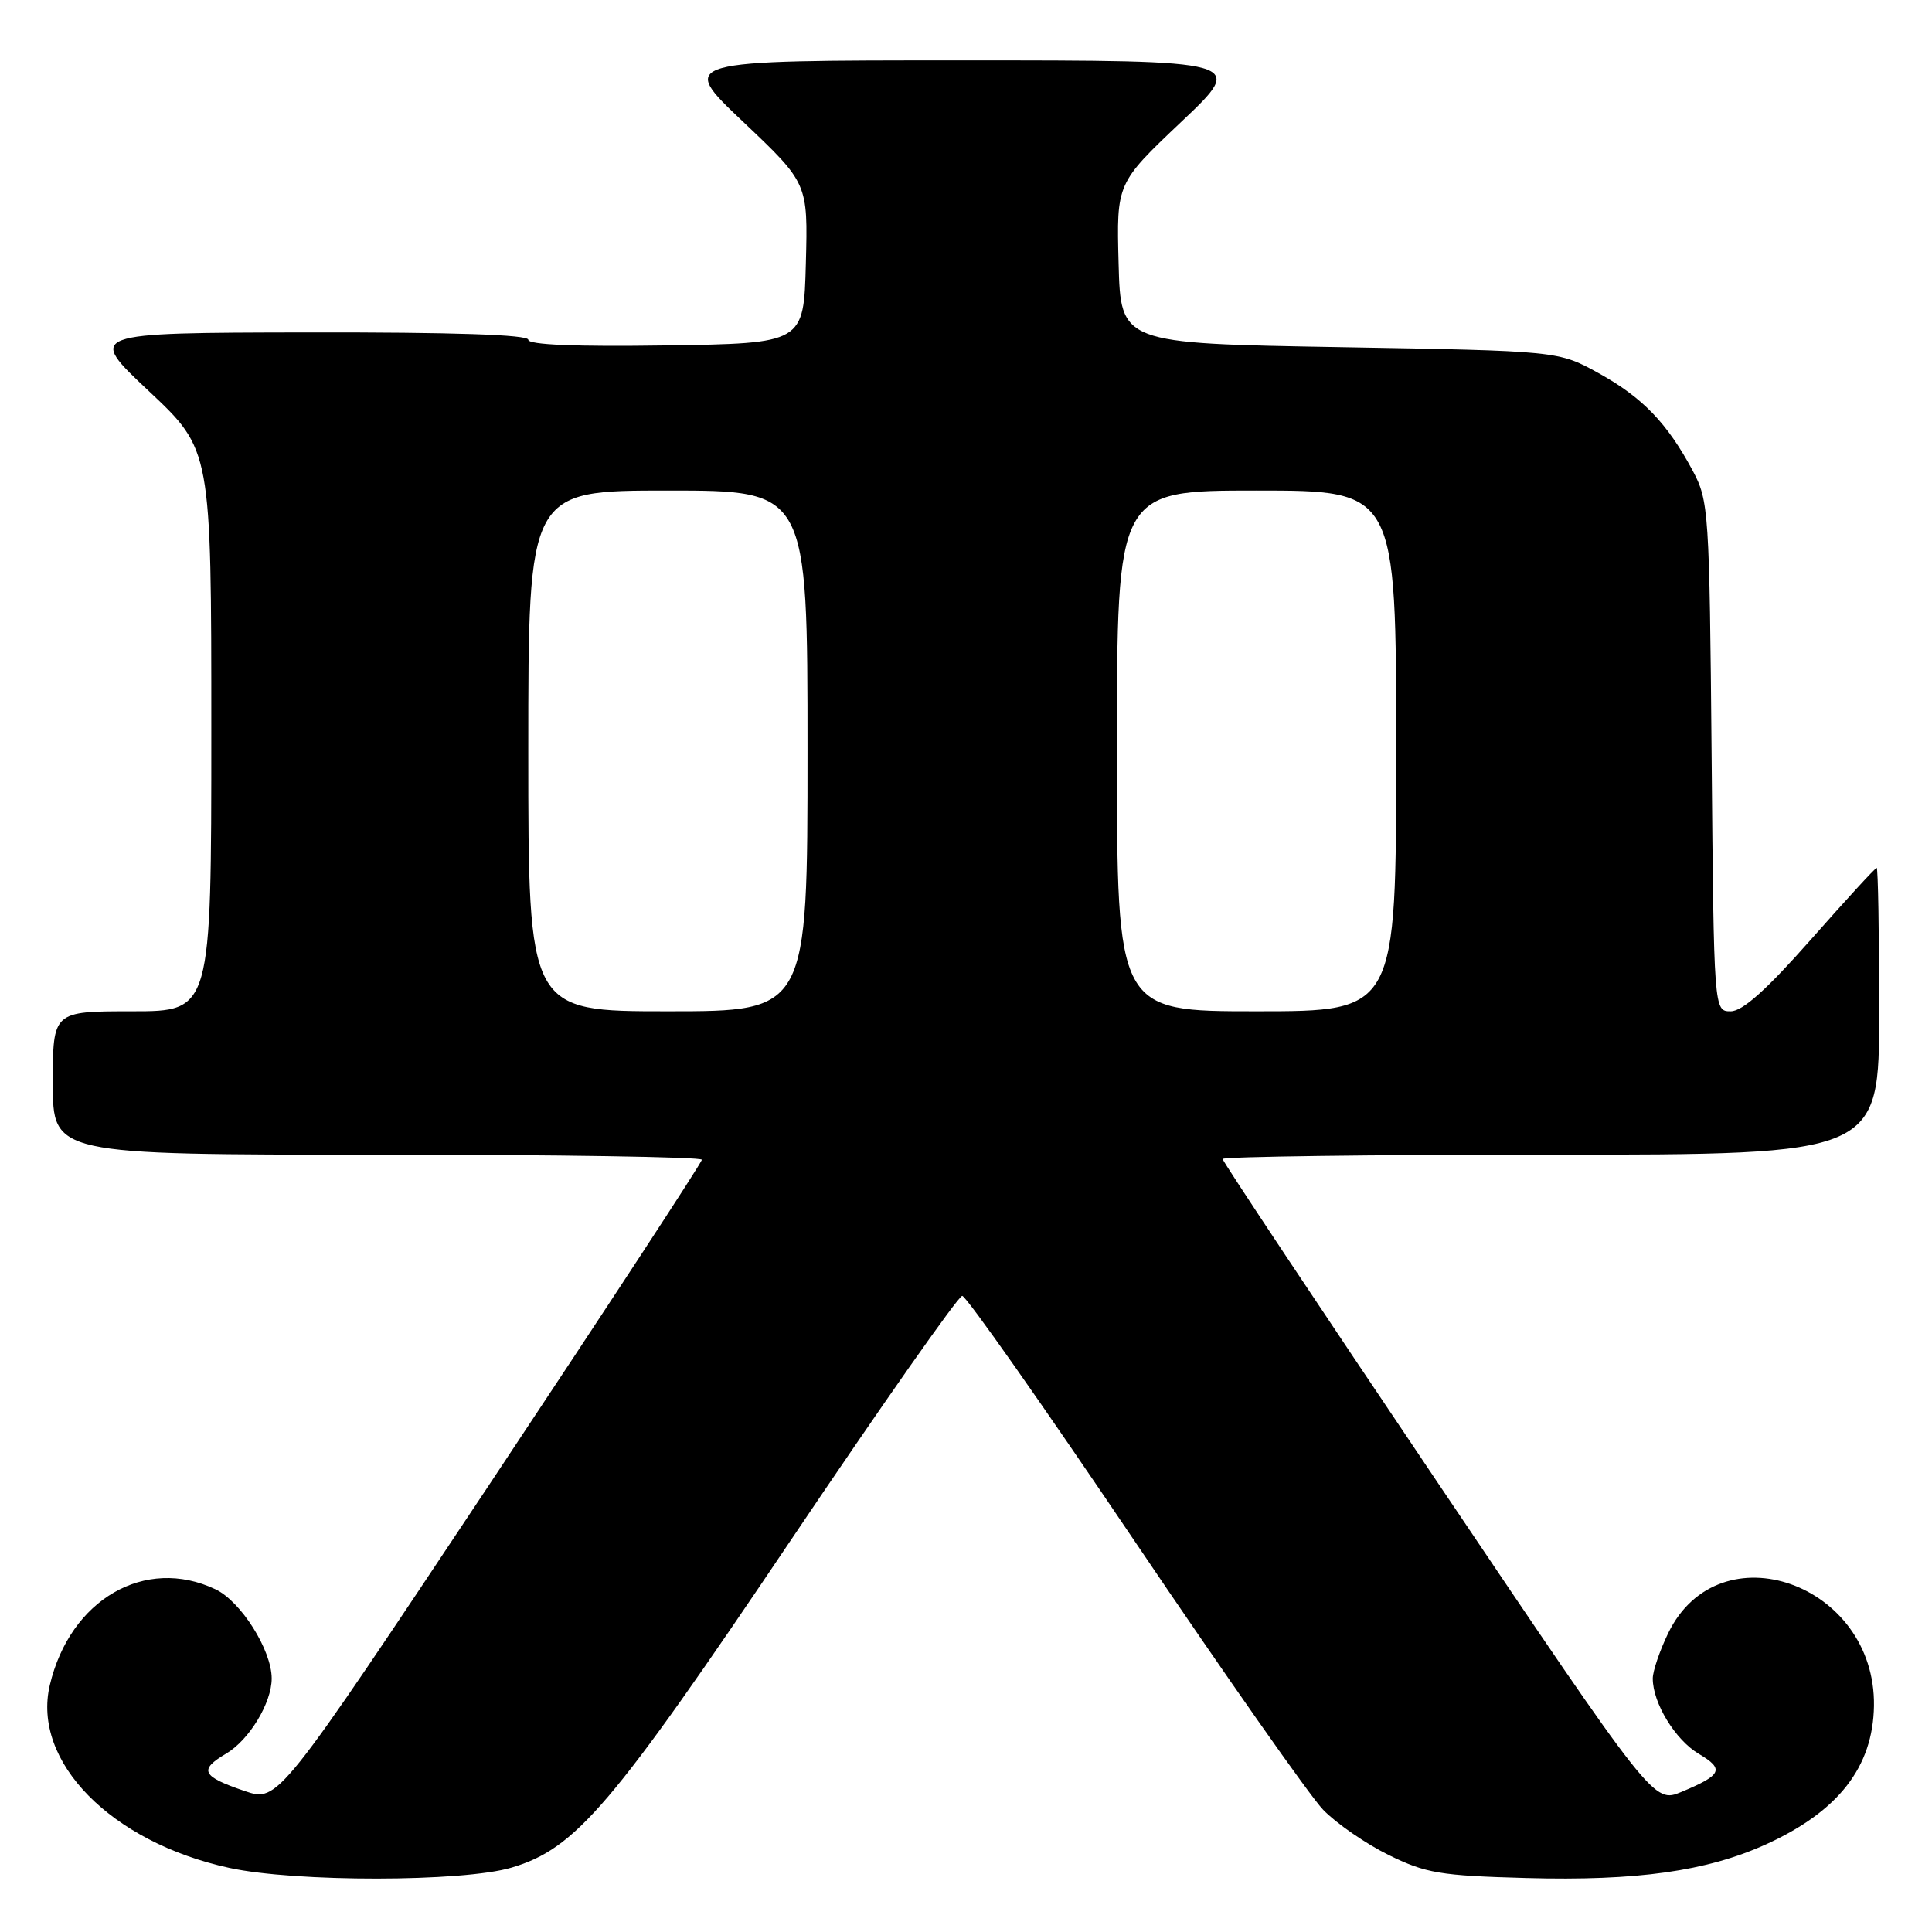 <?xml version="1.0" encoding="UTF-8" standalone="no"?>
<!DOCTYPE svg PUBLIC "-//W3C//DTD SVG 1.1//EN" "http://www.w3.org/Graphics/SVG/1.1/DTD/svg11.dtd" >
<svg xmlns="http://www.w3.org/2000/svg" xmlns:xlink="http://www.w3.org/1999/xlink" version="1.1" viewBox="0 0 256 256">
 <g >
 <path fill="currentColor"
d=" M 67.78 247.47 C 76.29 244.95 81.03 239.39 104.77 204.11 C 116.76 186.29 126.99 171.71 127.50 171.71 C 128.01 171.71 138.26 186.29 150.28 204.11 C 162.30 221.92 173.57 237.98 175.31 239.79 C 177.05 241.60 180.96 244.30 183.99 245.79 C 188.93 248.22 190.81 248.54 202.26 248.85 C 216.90 249.25 226.15 247.95 234.00 244.39 C 243.60 240.02 248.18 234.15 248.31 226.04 C 248.55 209.81 227.79 202.48 221.04 216.41 C 219.92 218.73 219.00 221.43 219.00 222.41 C 219.00 225.67 221.99 230.56 225.11 232.40 C 228.53 234.43 228.18 235.19 222.82 237.43 C 219.13 238.97 219.13 238.97 190.57 196.56 C 174.86 173.23 162.00 153.88 162.00 153.57 C 162.00 153.26 181.57 153.00 205.50 153.00 C 249.00 153.00 249.00 153.00 249.00 134.00 C 249.00 123.55 248.85 115.00 248.67 115.00 C 248.48 115.00 244.56 119.28 239.95 124.50 C 234.07 131.16 230.90 134.00 229.33 134.00 C 227.10 134.00 227.10 134.00 226.80 100.25 C 226.51 67.68 226.42 66.36 224.30 62.38 C 220.91 56.06 217.66 52.68 211.83 49.45 C 206.50 46.50 206.50 46.50 177.50 46.00 C 148.50 45.50 148.50 45.50 148.22 34.89 C 147.94 24.28 147.94 24.28 156.53 16.14 C 165.13 8.00 165.13 8.00 127.50 8.00 C 89.87 8.00 89.87 8.00 98.47 16.14 C 107.06 24.28 107.06 24.28 106.78 34.89 C 106.50 45.50 106.50 45.50 88.25 45.77 C 76.30 45.95 70.00 45.69 70.00 45.02 C 70.00 44.35 60.05 44.02 40.75 44.05 C 11.50 44.10 11.50 44.10 19.75 51.85 C 28.00 59.61 28.00 59.61 28.00 96.80 C 28.00 134.00 28.00 134.00 17.50 134.00 C 7.00 134.00 7.00 134.00 7.00 143.50 C 7.00 153.00 7.00 153.00 50.00 153.00 C 73.65 153.00 93.00 153.30 93.00 153.67 C 93.00 154.04 80.36 173.35 64.92 196.59 C 36.84 238.82 36.84 238.82 32.42 237.32 C 26.72 235.38 26.30 234.53 29.97 232.36 C 33.02 230.56 36.00 225.64 36.00 222.41 C 36.00 218.66 31.93 212.19 28.55 210.59 C 19.23 206.17 9.28 211.93 6.60 223.29 C 4.21 233.42 14.70 244.10 30.40 247.51 C 39.13 249.41 61.33 249.39 67.78 247.47 Z  M 70.00 99.50 C 70.00 65.00 70.00 65.00 88.50 65.00 C 107.00 65.00 107.00 65.00 107.00 99.50 C 107.00 134.00 107.00 134.00 88.50 134.00 C 70.00 134.00 70.00 134.00 70.00 99.50 Z  M 148.00 99.50 C 148.00 65.00 148.00 65.00 166.50 65.00 C 185.00 65.00 185.00 65.00 185.00 99.50 C 185.00 134.00 185.00 134.00 166.50 134.00 C 148.00 134.00 148.00 134.00 148.00 99.50 Z "/>
</g>
</svg>